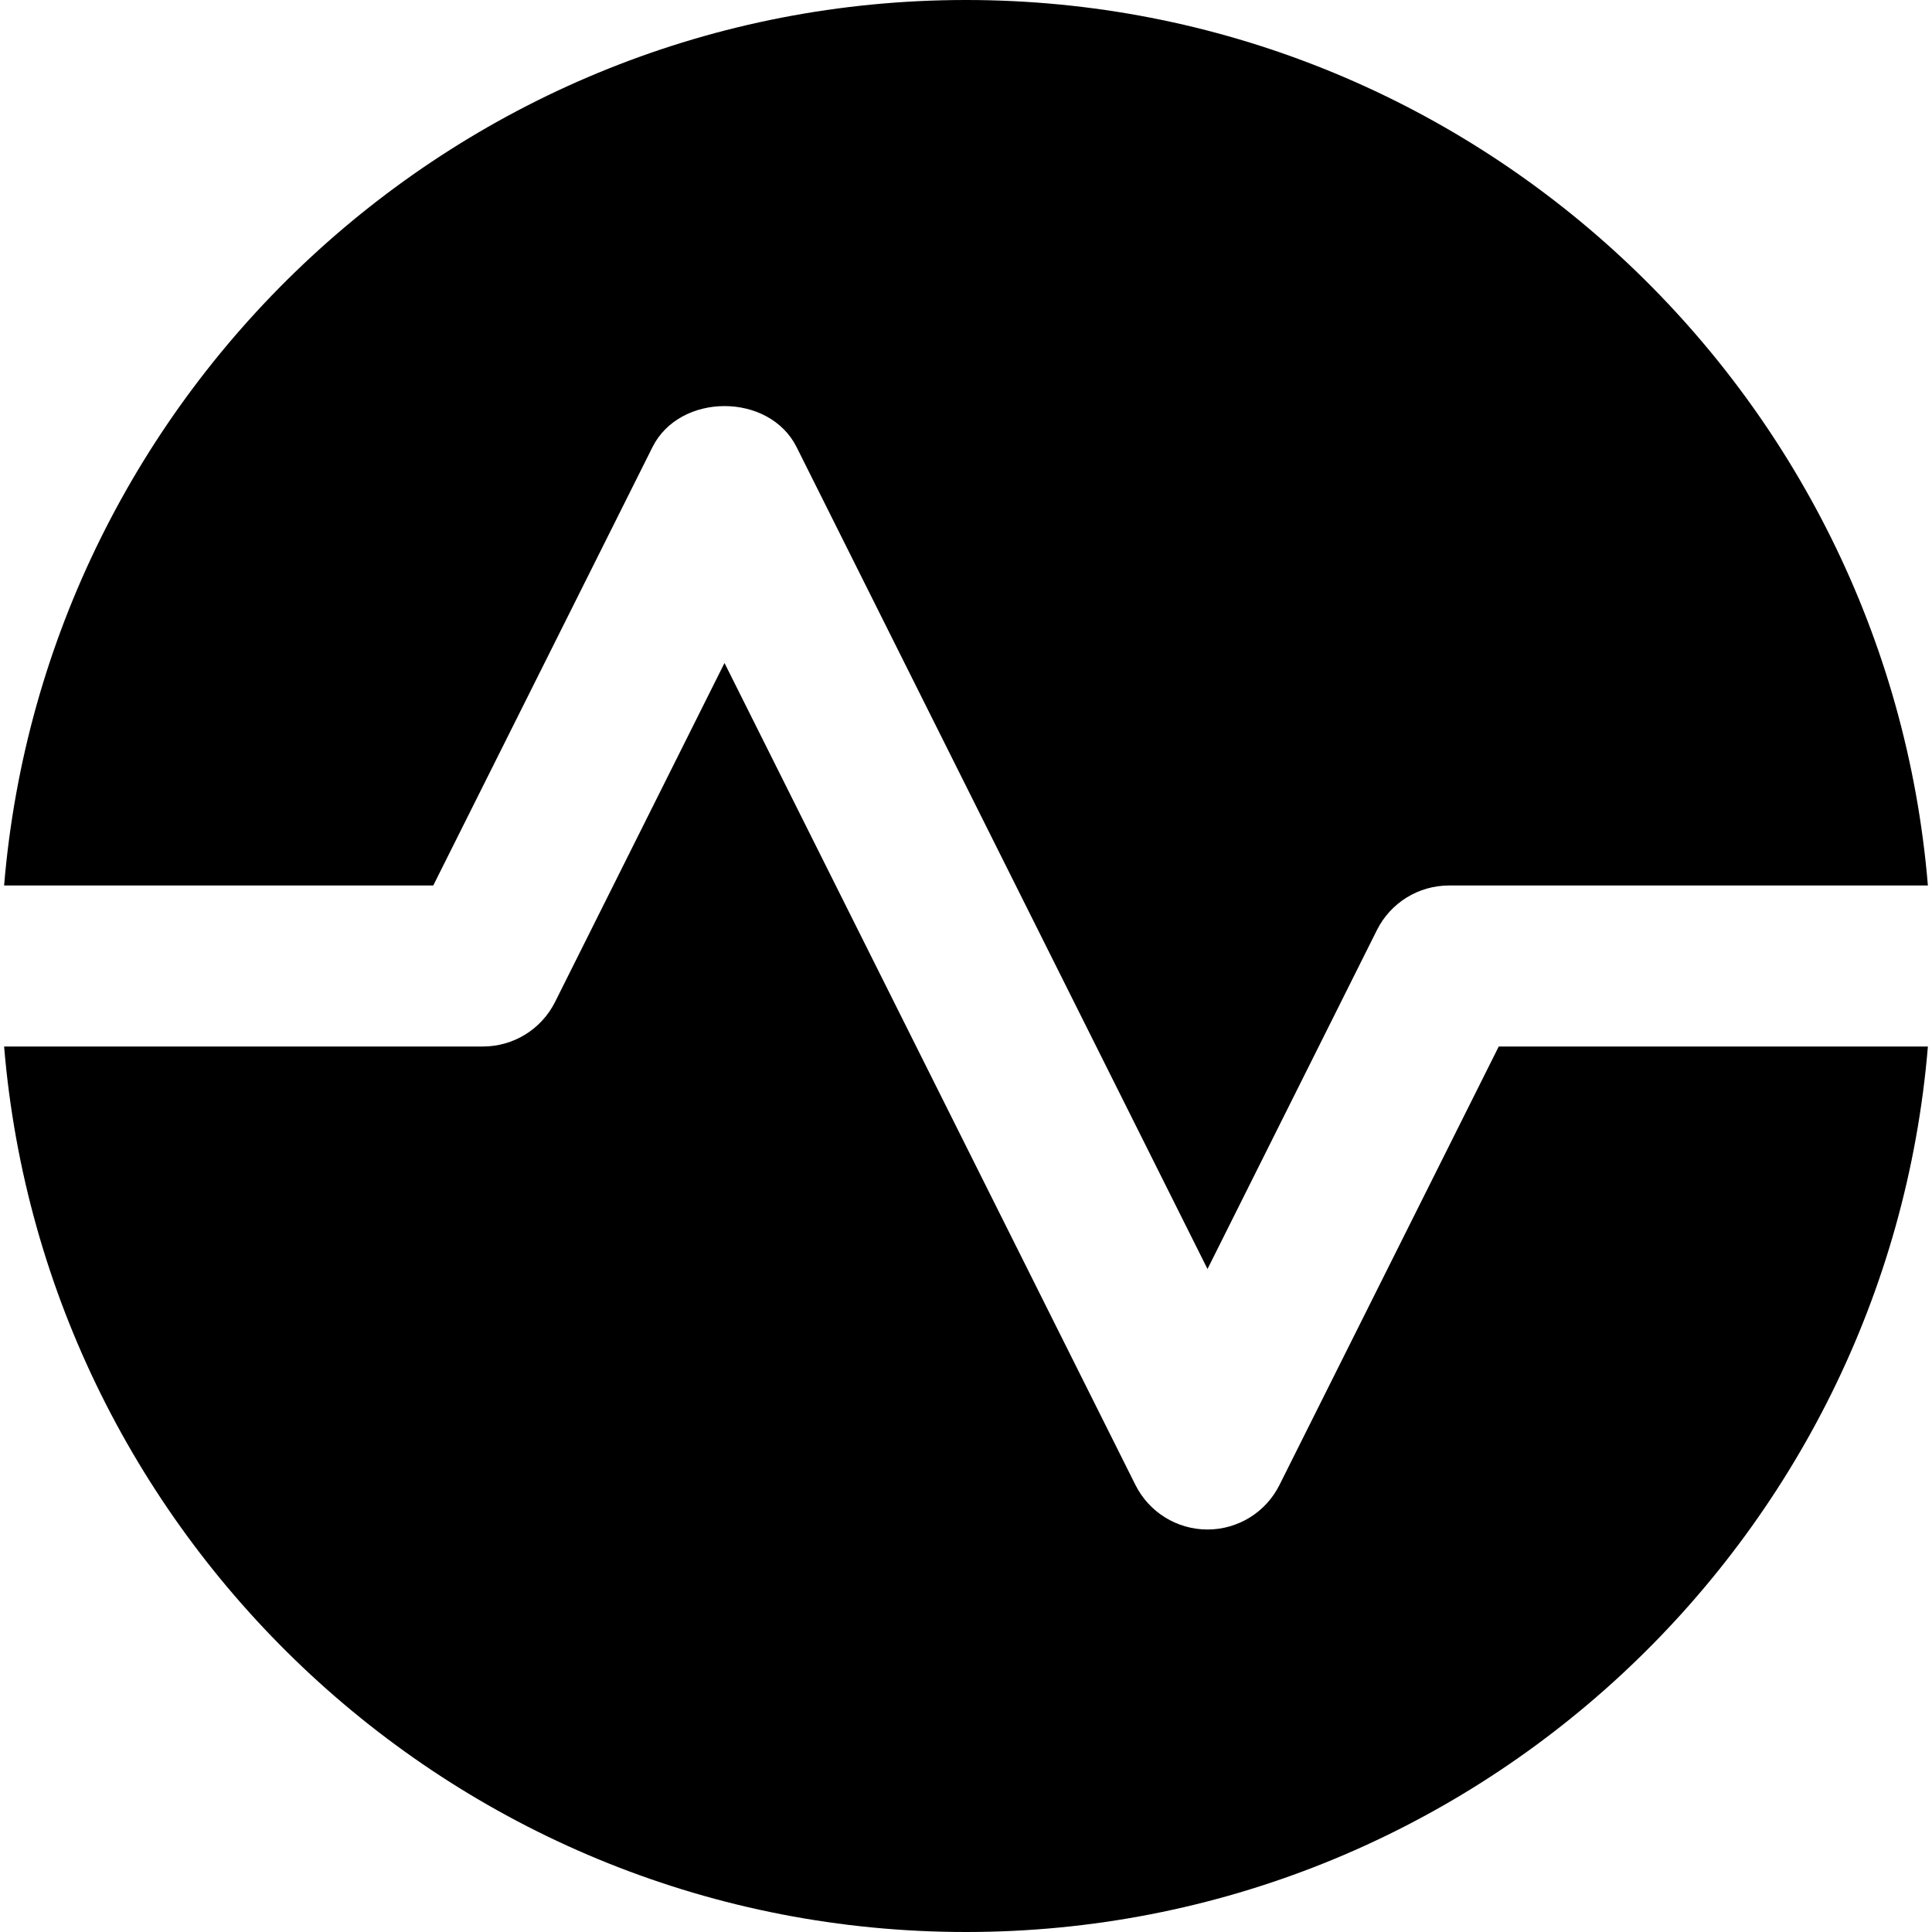<?xml version="1.0" encoding="utf-8"?>
<!-- Generator: Adobe Illustrator 19.2.1, SVG Export Plug-In . SVG Version: 6.00 Build 0)  -->
<!DOCTYPE svg PUBLIC "-//W3C//DTD SVG 1.1//EN" "http://www.w3.org/Graphics/SVG/1.1/DTD/svg11.dtd">
<svg version="1.1" id="Layer_1" xmlns="http://www.w3.org/2000/svg" xmlns:xlink="http://www.w3.org/1999/xlink" x="0px" y="0px"
	 width="24px" height="24px" viewBox="0 0 24 24" enable-background="new 0 0 24 24" xml:space="preserve">
<path d="M12,24c6.28,0,11.438-4.85,11.949-11h-5.331l-2.724,5.447C15.725,18.786,15.379,19,15,19s-0.725-0.214-0.895-0.553L9,8.236
	l-2.105,4.211C6.725,12.786,6.379,13,6,13H0.051C0.562,19.15,5.72,24,12,24z"/>
<path d="M5.382,11l2.724-5.447c0.34-0.678,1.449-0.678,1.789,0L15,15.764l2.105-4.211C17.275,11.214,17.621,11,18,11h5.949
	C23.438,4.85,18.28,0,12,0S0.562,4.85,0.051,11H5.382z"/>
</svg>
